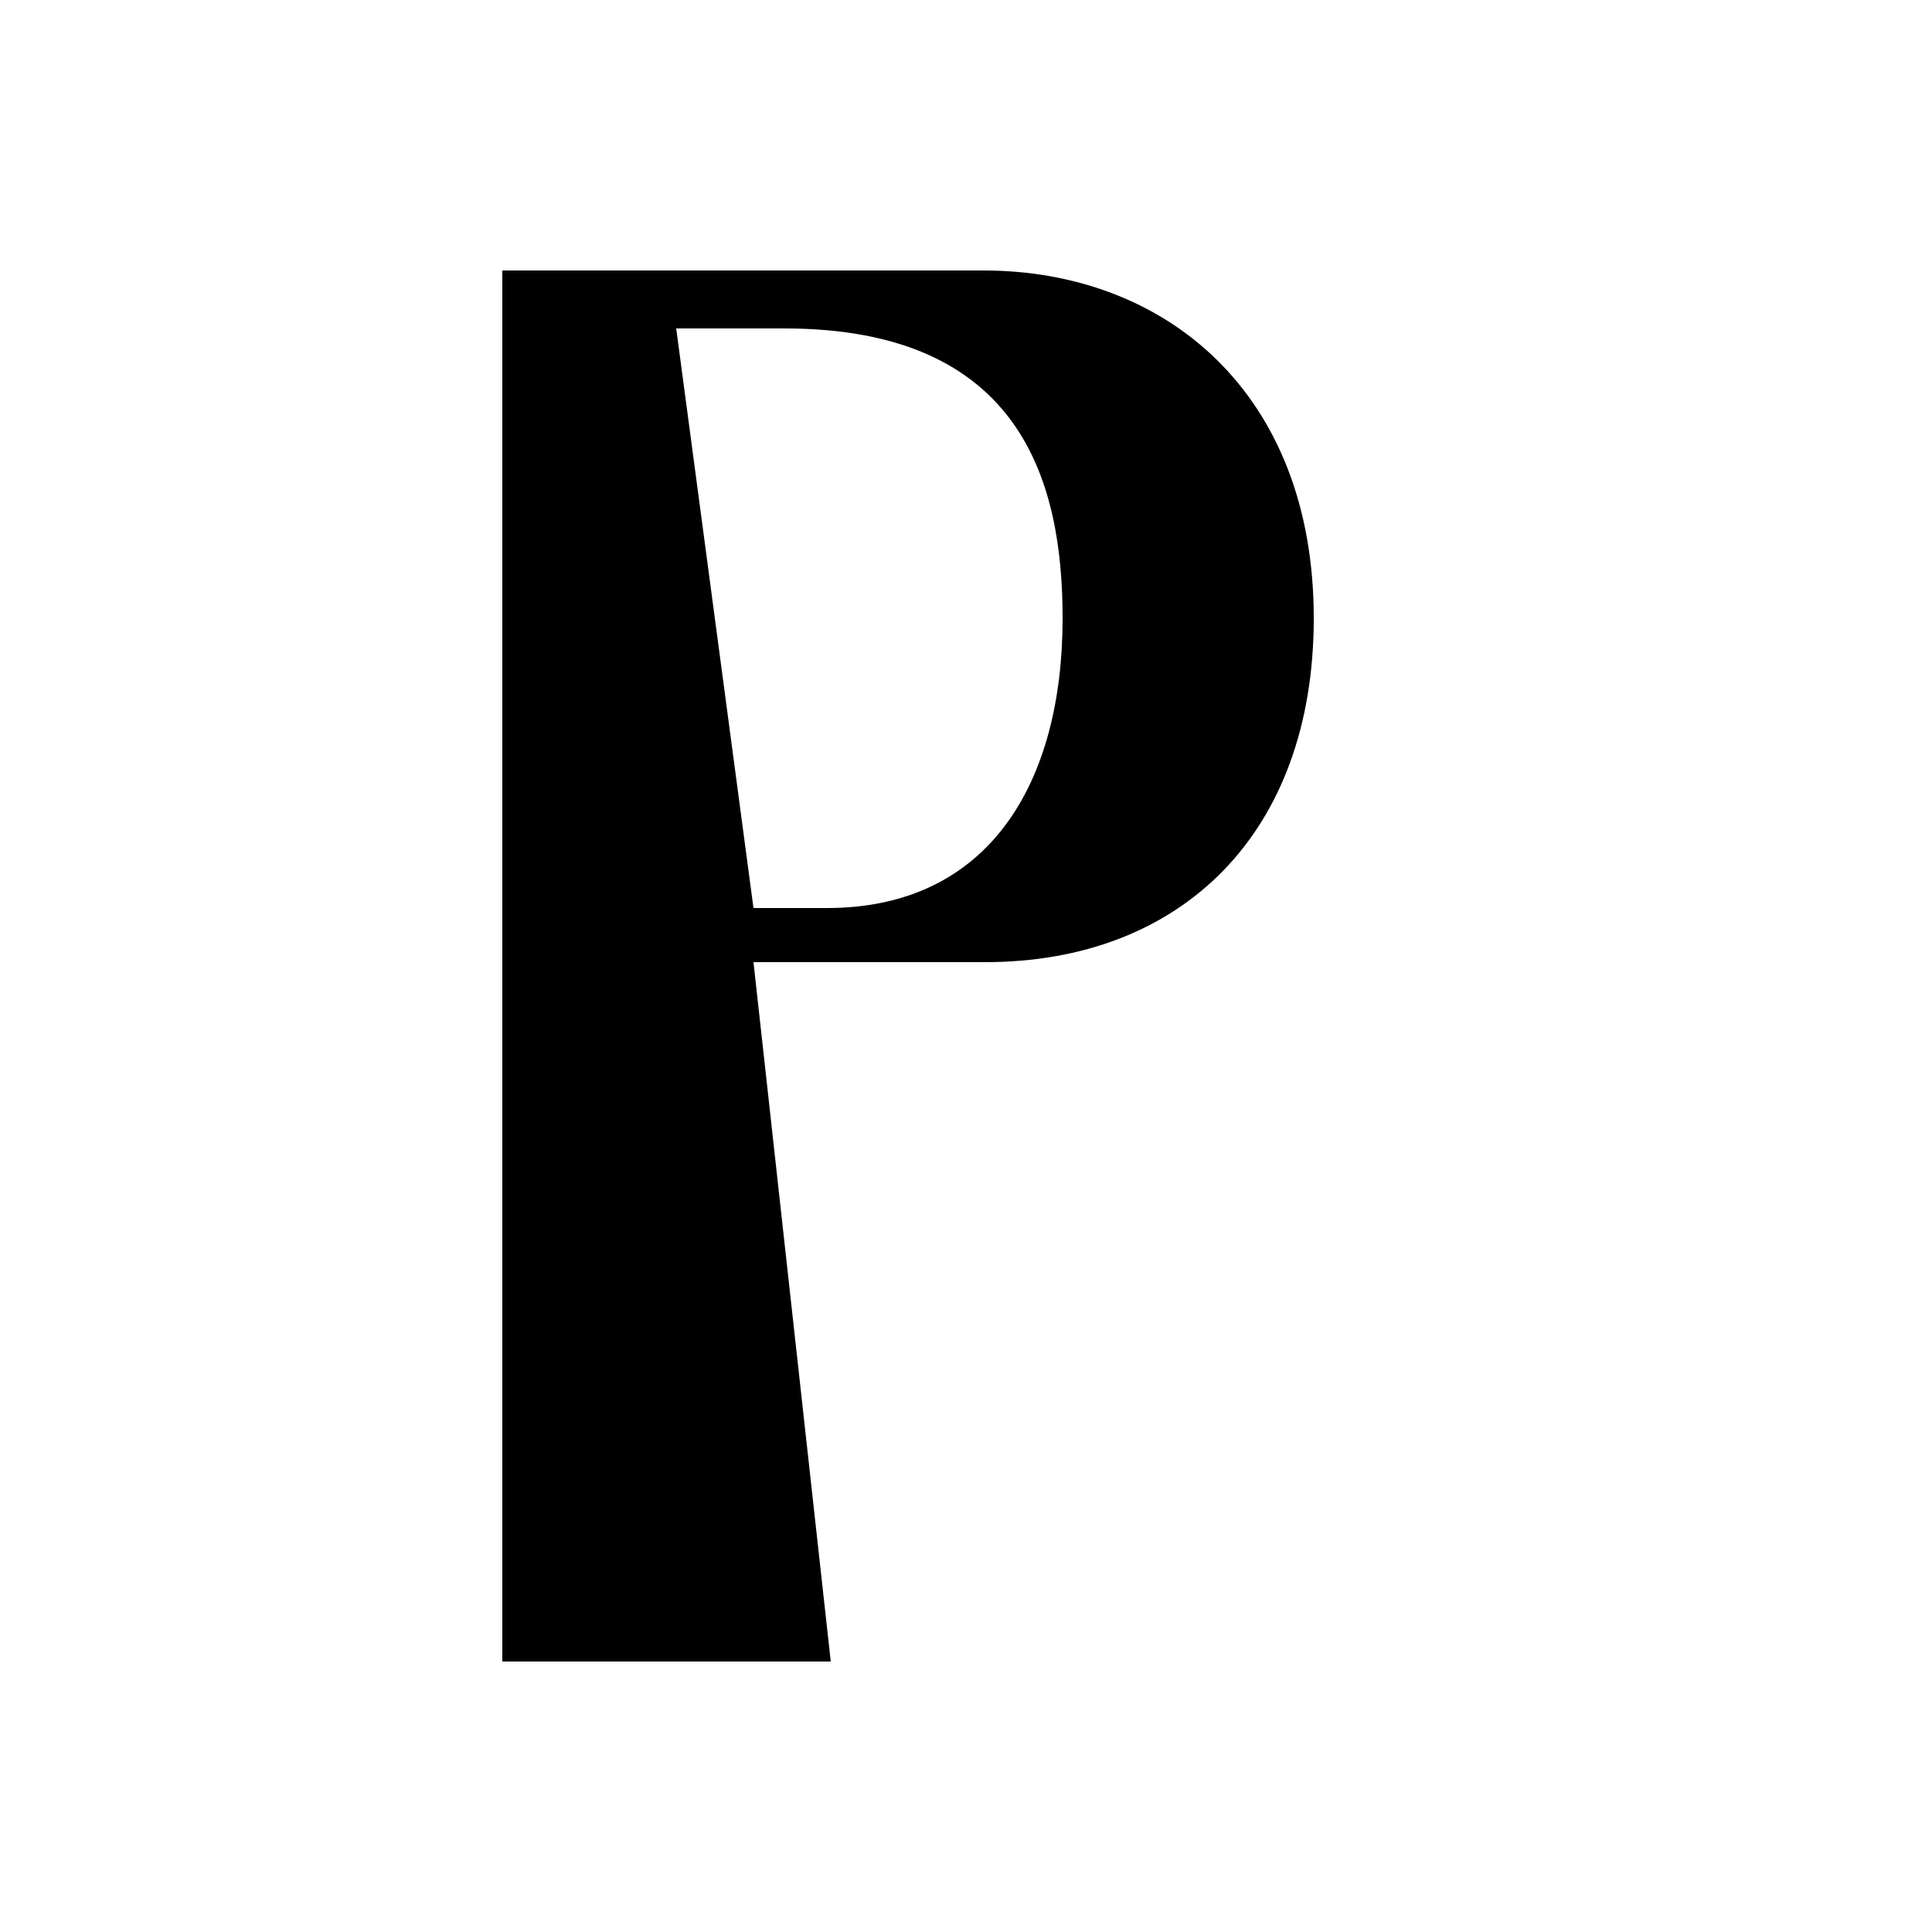 <svg xmlns="http://www.w3.org/2000/svg" width="1000" height="1000" viewBox="0 0 1000 1000"><path d="M428,470c84,0,122-64.83,122-150,0-70.06-21-150-144-150H350l40,300ZM260,140H509c94,0,171,63.14,171,180,0,111.38-68.6,178-170,178H390l40,362H260V140Z"/></svg>